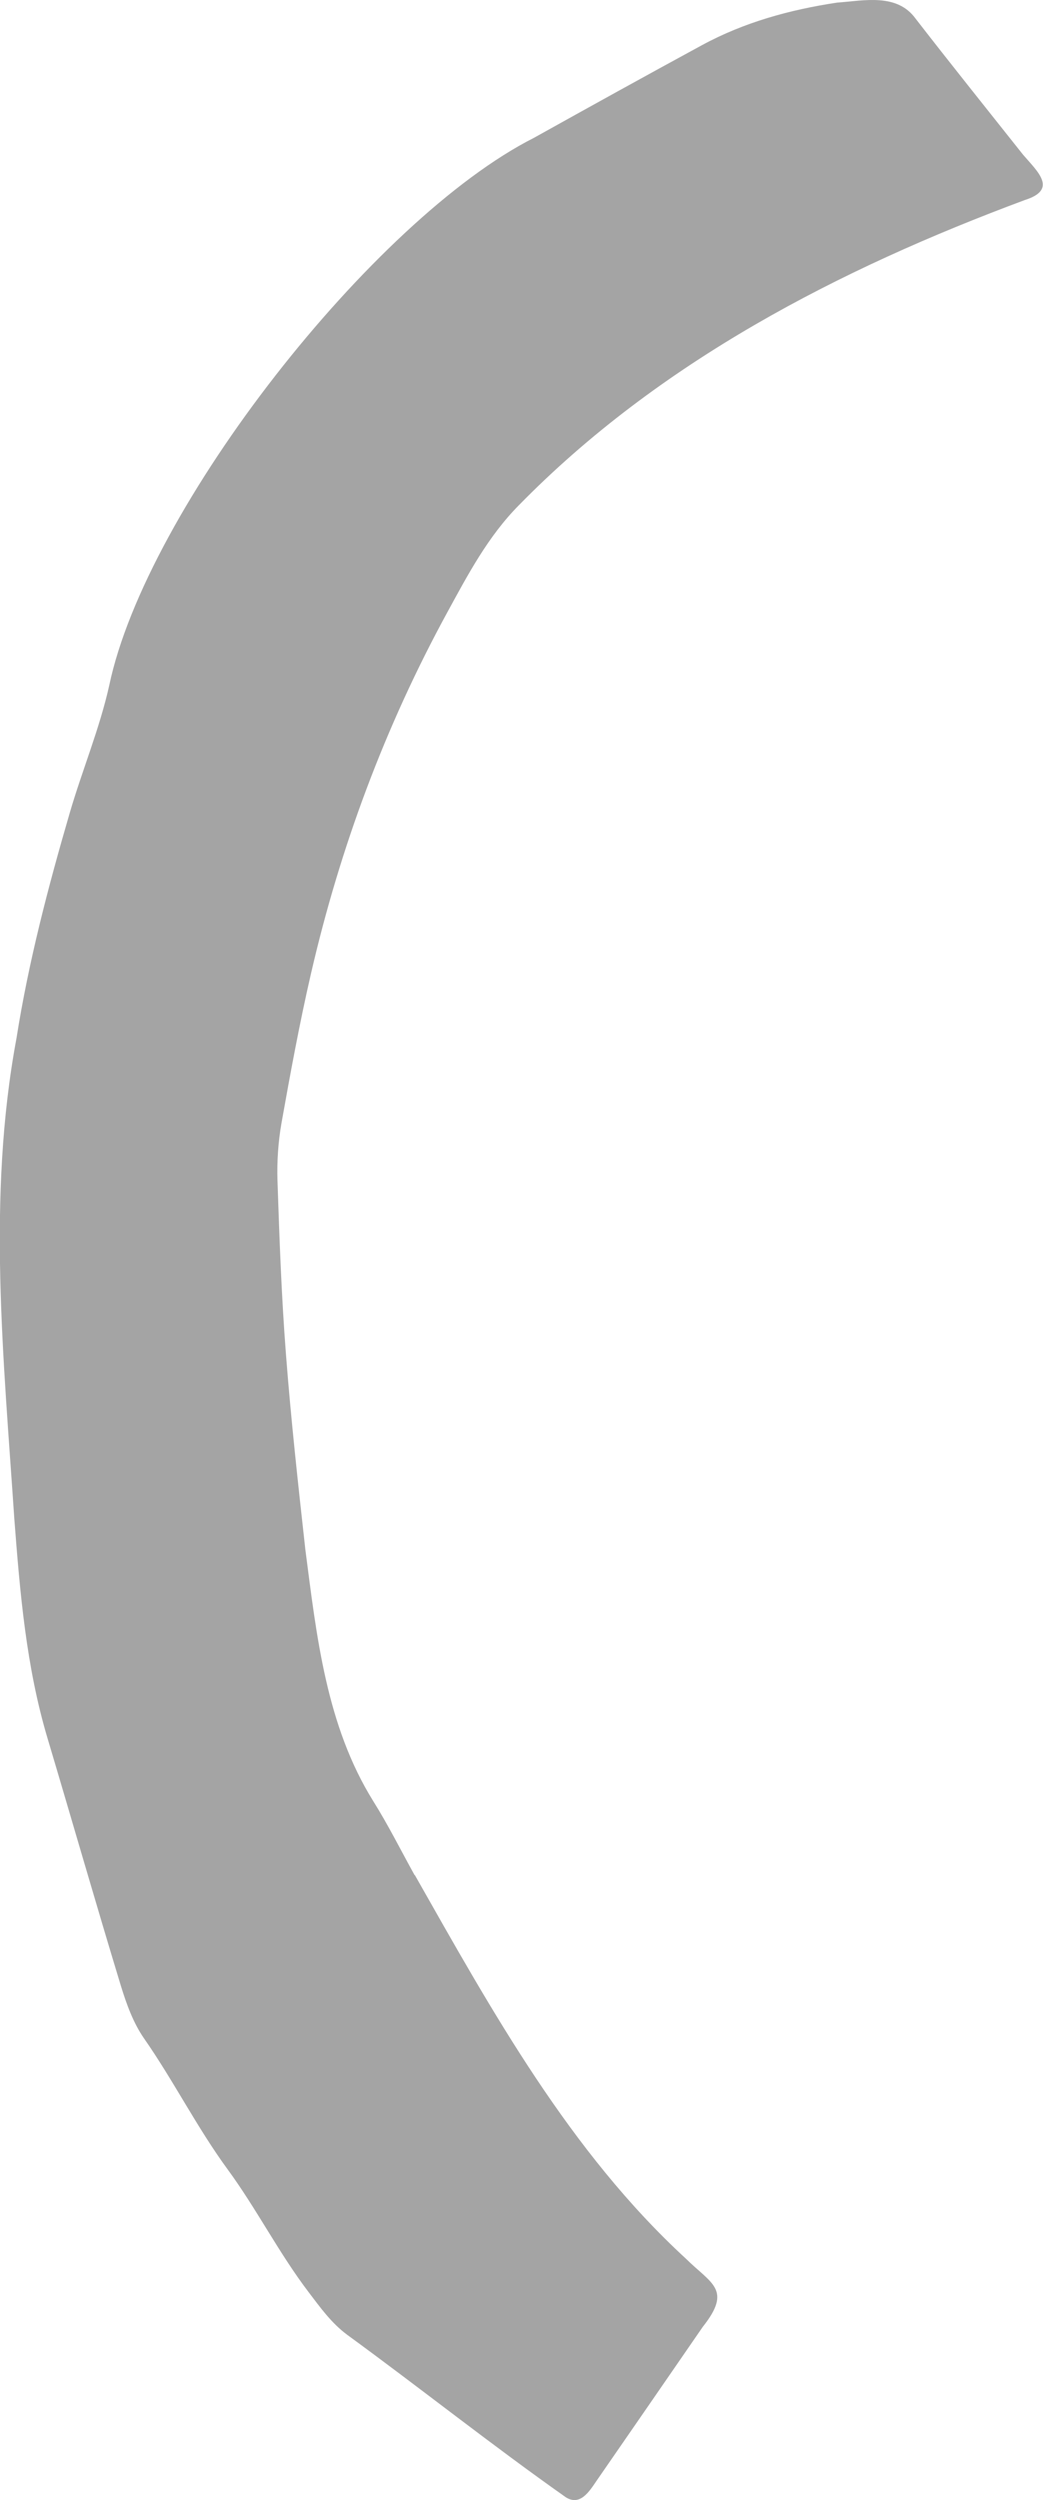 <?xml version="1.0" encoding="UTF-8"?>
<svg id="_レイヤー_2" data-name="レイヤー 2" xmlns="http://www.w3.org/2000/svg" viewBox="0 0 143.78 344.56">
  <defs>
    <style>
      .cls-1 {
        fill: #a4a4a4;
      }
    </style>
  </defs>
  <g id="parts">
    <path class="cls-1" d="M57.19,258.43c10.64,18.76,21.34,38.13,37.38,52.88,3.5,3.46,6.4,4.22,2.31,9.38-4.88,7.08-9.76,14.16-14.65,21.23-.99,1.45-2.27,3.54-4.27,2.23-10.2-7.19-19.99-14.99-30.08-22.35-2.19-1.62-3.7-3.74-5.32-5.87-4.11-5.4-7.18-11.48-11.15-16.9-4.26-5.81-7.46-12.22-11.56-18.1-1.48-2.13-2.42-4.74-3.19-7.25-3.45-11.34-6.72-22.74-10.11-34.11-2.95-9.89-3.8-20.1-4.58-30.3-1.47-22.03-3.78-44.27,.3-66.16,1.66-10.54,4.36-20.84,7.34-31.06,1.72-5.9,4.12-11.62,5.45-17.59,5.12-24.4,36.42-64.26,58.54-75.46,7.7-4.29,15.41-8.56,23.16-12.77,5.82-3.16,12.12-4.89,18.63-5.87,3.72-.27,8.25-1.33,10.82,2.2,4.88,6.3,9.87,12.52,14.82,18.76,2,2.33,4.83,4.79,.27,6.24-25.63,9.53-50.45,22.34-69.78,42.08-4.26,4.31-7.02,9.56-9.86,14.76-8.59,15.74-14.79,32.41-18.81,49.87-1.56,6.78-2.82,13.63-4.04,20.48-.46,2.6-.64,5.31-.56,7.95,.27,7.99,.55,15.98,1.17,23.95,.69,8.98,1.68,17.94,2.67,26.89,1.55,11.91,2.86,24.24,9.36,34.69,2.07,3.3,3.81,6.79,5.7,10.2Z"/>
  </g>
</svg>